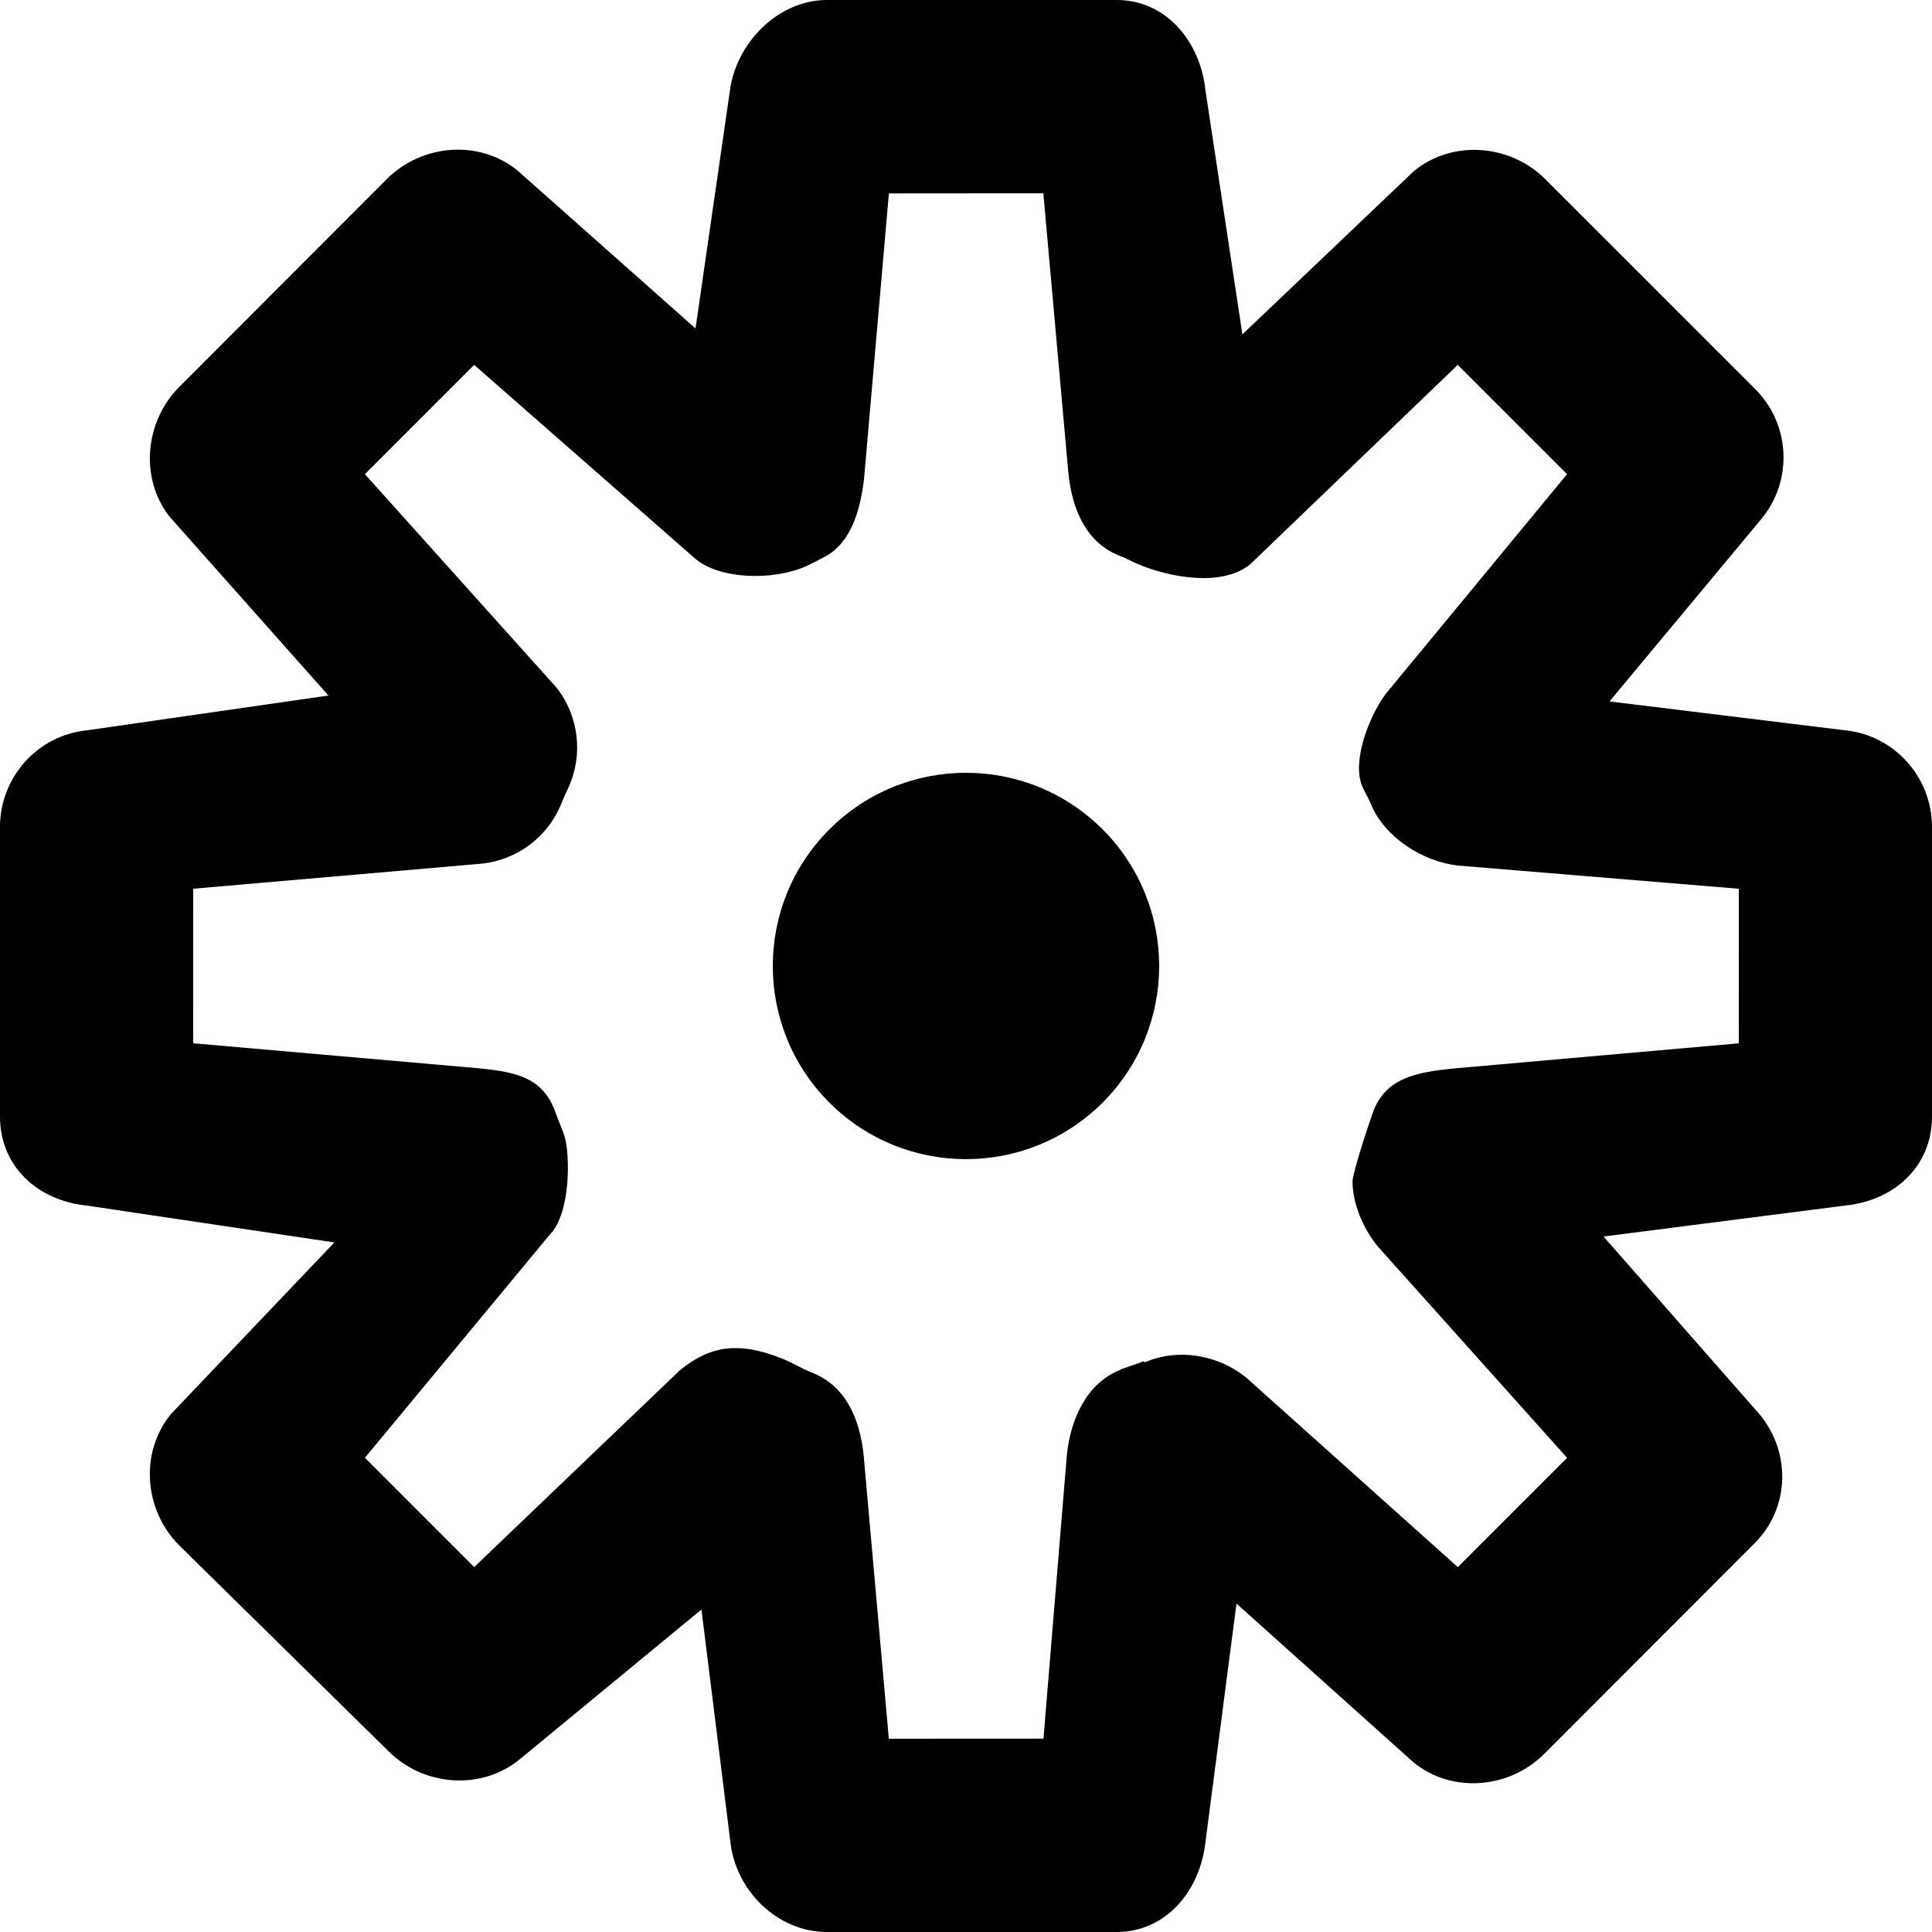<?xml version="1.0" encoding="utf-8"?>
<!-- Generator: Adobe Illustrator 16.0.0, SVG Export Plug-In . SVG Version: 6.00 Build 0)  -->
<!DOCTYPE svg PUBLIC "-//W3C//DTD SVG 1.1//EN" "http://www.w3.org/Graphics/SVG/1.1/DTD/svg11.dtd">
<svg version="1.1" xmlns="http://www.w3.org/2000/svg" xmlns:xlink="http://www.w3.org/1999/xlink" x="0px" y="0px" width="100px"
	 height="100px" viewBox="0 0 100 100" enable-background="new 0 0 100 100" xml:space="preserve">
<g id="Layer_3" display="none">
</g>
<g id="Your_Icon">
</g>
<g id="Layer_4">
	<g>
		<g>
			<path d="M42.929,42.929c-3.907,3.903-3.905,10.237-0.001,14.142c3.902,3.901,10.233,3.902,14.142,0.001
				c3.905-3.905,3.904-10.24-0.001-14.146C53.166,39.025,46.83,39.022,42.929,42.929z"/>
		</g>
	</g>
	<g>
		<path d="M4.497,62.401l12.81,1.907l-8.462,8.887c-1.626,1.988-1.39,4.971,0.425,6.787l10.838,10.661
			c1.816,1.816,4.799,2.048,6.786,0.424l9.413-7.759L37.8,95.301C38.062,97.85,40.236,100,42.799,100H57.8
			c2.562,0,4.336-2.15,4.6-4.699L64,83.001l9.171,8.225c1.987,1.616,4.951,1.363,6.763-0.449L90.816,79.88
			c1.812-1.812,1.904-4.651,0.289-6.64l-8.107-9.238L95.5,62.4c2.555-0.256,4.499-2.032,4.5-4.6v-15c0-2.567-1.945-4.743-4.499-5
			l-12.194-1.494l7.88-9.467c1.624-1.989,1.479-4.884-0.336-6.699L79.98,9.271c-1.814-1.815-4.799-2.049-6.787-0.424l-8.887,8.461
			L62.398,4.701C62.137,2.152,60.361,0,57.799,0h-15c-2.514,0-4.697,2.208-5.02,4.7L36,17.001l-9.219-8.179
			c-1.988-1.616-4.949-1.364-6.763,0.449L9.278,20.028c-1.777,1.777-2.056,4.702-0.521,6.692L17,36.001L4.498,37.802
			C1.943,38.058,0,40.234,0,42.8v15C0,60.368,1.943,62.144,4.497,62.401z M9.999,46.001l14.918-1.297
			c1.839-0.185,3.427-1.372,4.126-3.083c0.117-0.287,0.244-0.569,0.375-0.852c0.777-1.689,0.547-3.679-0.59-5.152l-9.941-11.074
			l5.656-5.657l11.479,10.064c1.268,1.029,3.949,1.12,5.69,0.364c0.118-0.051,0.916-0.456,1.026-0.519
			c1.359-0.777,1.779-2.411,1.981-3.965l1.29-14.82l7.994-0.006l1.297,14.499c0.197,1.892,0.938,3.631,2.723,4.293
			c0.287,0.107,0.572,0.274,0.854,0.394c1.708,0.722,4.396,1.192,5.832,0.018l10.745-10.322l5.657,5.657l-9.302,11.271
			c-0.769,0.941-1.729,3.155-1.402,4.569c0.104,0.446,0.382,0.818,0.553,1.239c0.699,1.714,2.701,2.997,4.542,3.182l14.499,1.198
			L90,54.002l-14.736,1.3c-1.916,0.193-3.549,0.468-4.203,2.278c-0.223,0.618-1.05,3.115-1.053,3.57
			c-0.006,1.137,0.55,2.437,1.293,3.352l9.812,10.955l-5.657,5.657L64.5,71.301c-1.454-1.18-3.523-1.533-5.229-0.792
			c-0.026,0.011-0.06-0.059-0.086-0.046c-0.141,0.063-1.073,0.378-1.073,0.378c-0.013-0.013-0.125,0.064-0.164,0.08
			c-1.711,0.693-2.534,2.536-2.727,4.38L54.01,89.993l-8.004,0.004l-1.304-14.682c-0.194-1.877-0.938-3.605-2.7-4.278
			c-0.452-0.172-0.926-0.479-1.535-0.723c-2.347-0.938-3.8-0.594-5.29,0.623L24.543,81.113l-5.656-5.657l9.556-11.536
			c1.122-1.122,1.052-4.162,0.79-5.058c-0.125-0.43-0.322-0.826-0.47-1.251c-0.638-1.84-2.031-2.12-3.968-2.316L9.997,53.999
			L9.999,46.001z"/>
	</g>
</g>
</svg>
